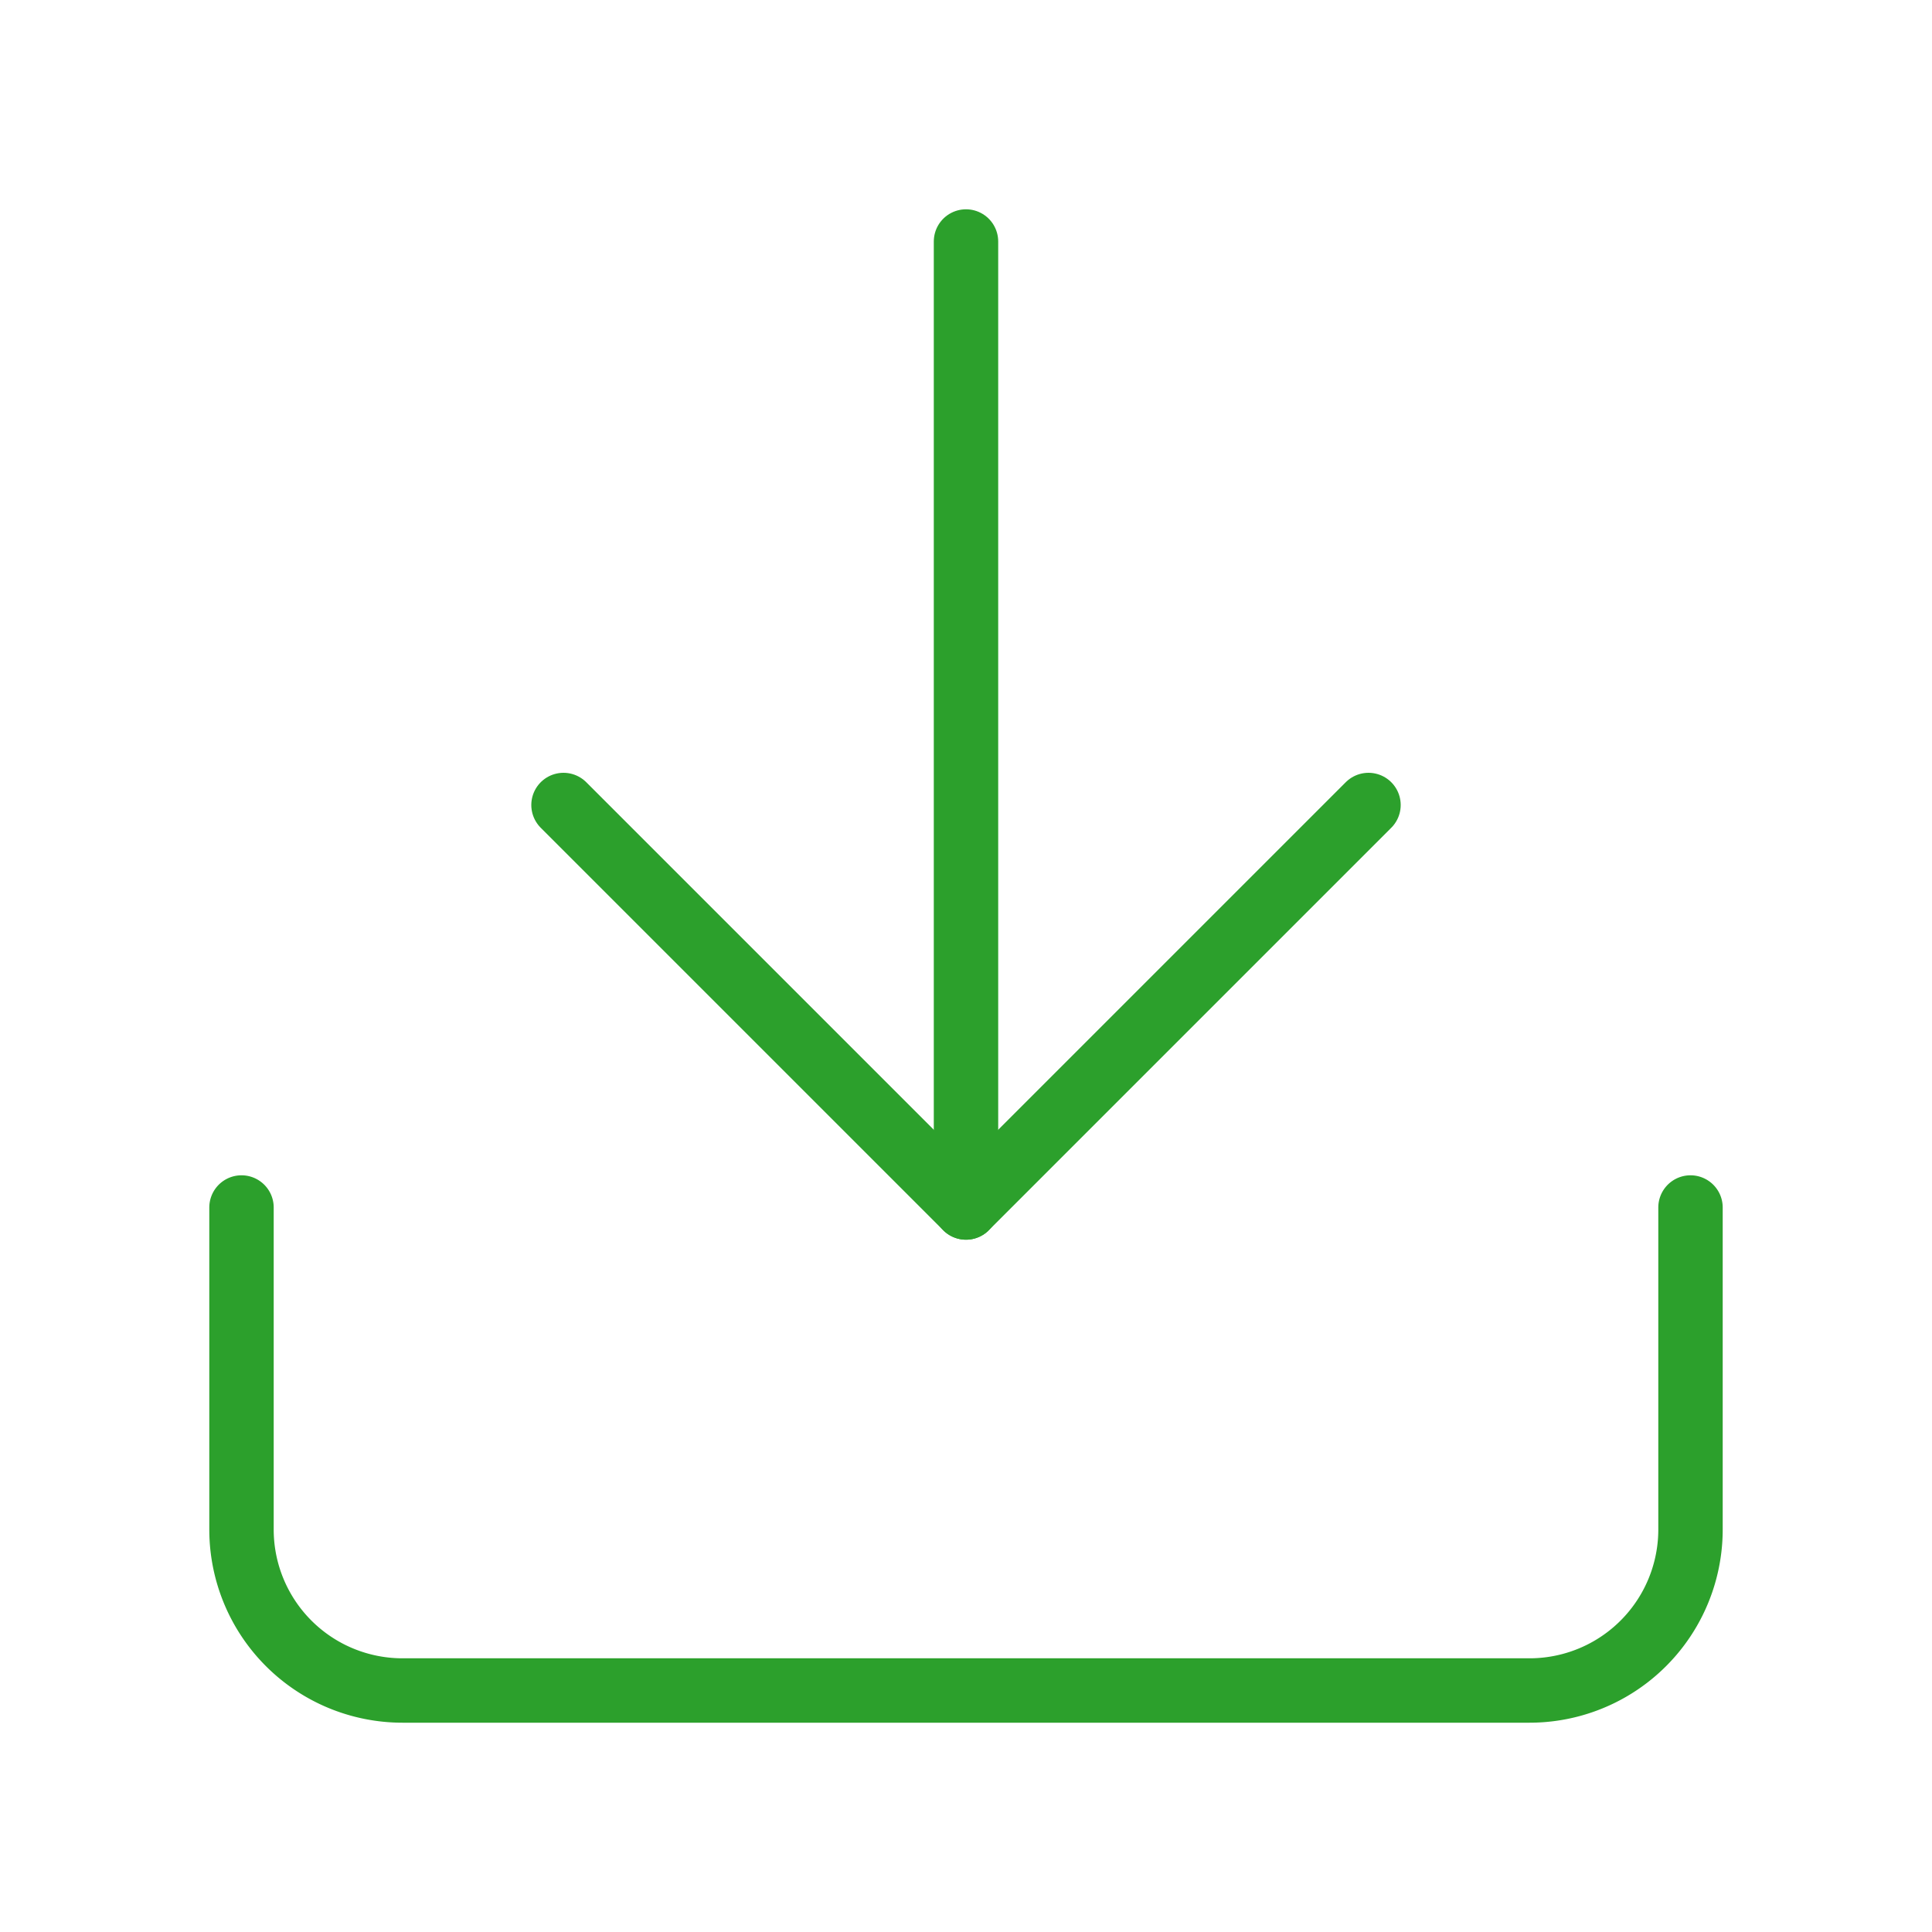 <?xml version="1.0" encoding="UTF-8" standalone="no"?>
<svg
   xmlns:dc="http://purl.org/dc/elements/1.1/"
   xmlns:cc="http://creativecommons.org/ns#"
   xmlns:rdf="http://www.w3.org/1999/02/22-rdf-syntax-ns#"
   xmlns:svg="http://www.w3.org/2000/svg"
   xmlns="http://www.w3.org/2000/svg"
   xmlns:sodipodi="http://sodipodi.sourceforge.net/DTD/sodipodi-0.dtd"
   xmlns:inkscape="http://www.inkscape.org/namespaces/inkscape"
   width="24"
   height="24"
   viewBox="0 0 24 24"
   fill="none"
   stroke="currentColor"
   stroke-width="2"
   stroke-linecap="round"
   stroke-linejoin="round"
   class="feather feather-download"
   version="1.1"
   id="svg8"
   sodipodi:docname="download.svg"
   inkscape:version="0.92.3 (2405546, 2018-03-11)">
  <defs
     id="defs12" />
  <sodipodi:namedview
     pagecolor="#ffffff"
     bordercolor="#666666"
     borderopacity="1"
     objecttolerance="10"
     gridtolerance="10"
     guidetolerance="10"
     inkscape:pageopacity="0"
     inkscape:pageshadow="2"
     inkscape:window-width="1057"
     inkscape:window-height="669"
     id="namedview10"
     showgrid="false"
     inkscape:zoom="9.8333333"
     inkscape:cx="-4.5254238"
     inkscape:cy="12"
     inkscape:window-x="352"
     inkscape:window-y="174"
     inkscape:window-maximized="0"
     inkscape:current-layer="svg8" />
  <path
     d="M21 15v4a2 2 0 0 1-2 2H5a2 2 0 0 1-2-2v-4"
     id="path2"
     style="stroke-width:0.8;stroke-miterlimit:4;stroke-dasharray:none;fill:none;stroke:#2ca02c" />
  <polyline
     points="7 10 12 15 17 10"
     id="polyline4"
     style="stroke-width:0.8;stroke-miterlimit:4;stroke-dasharray:none;fill:none;stroke:#2ca02c" />
  <line
     x1="12"
     y1="15"
     x2="12"
     y2="3"
     id="line6"
     style="stroke-width:0.8;stroke-miterlimit:4;stroke-dasharray:none;fill:none;stroke:#2ca02c" />
</svg>
